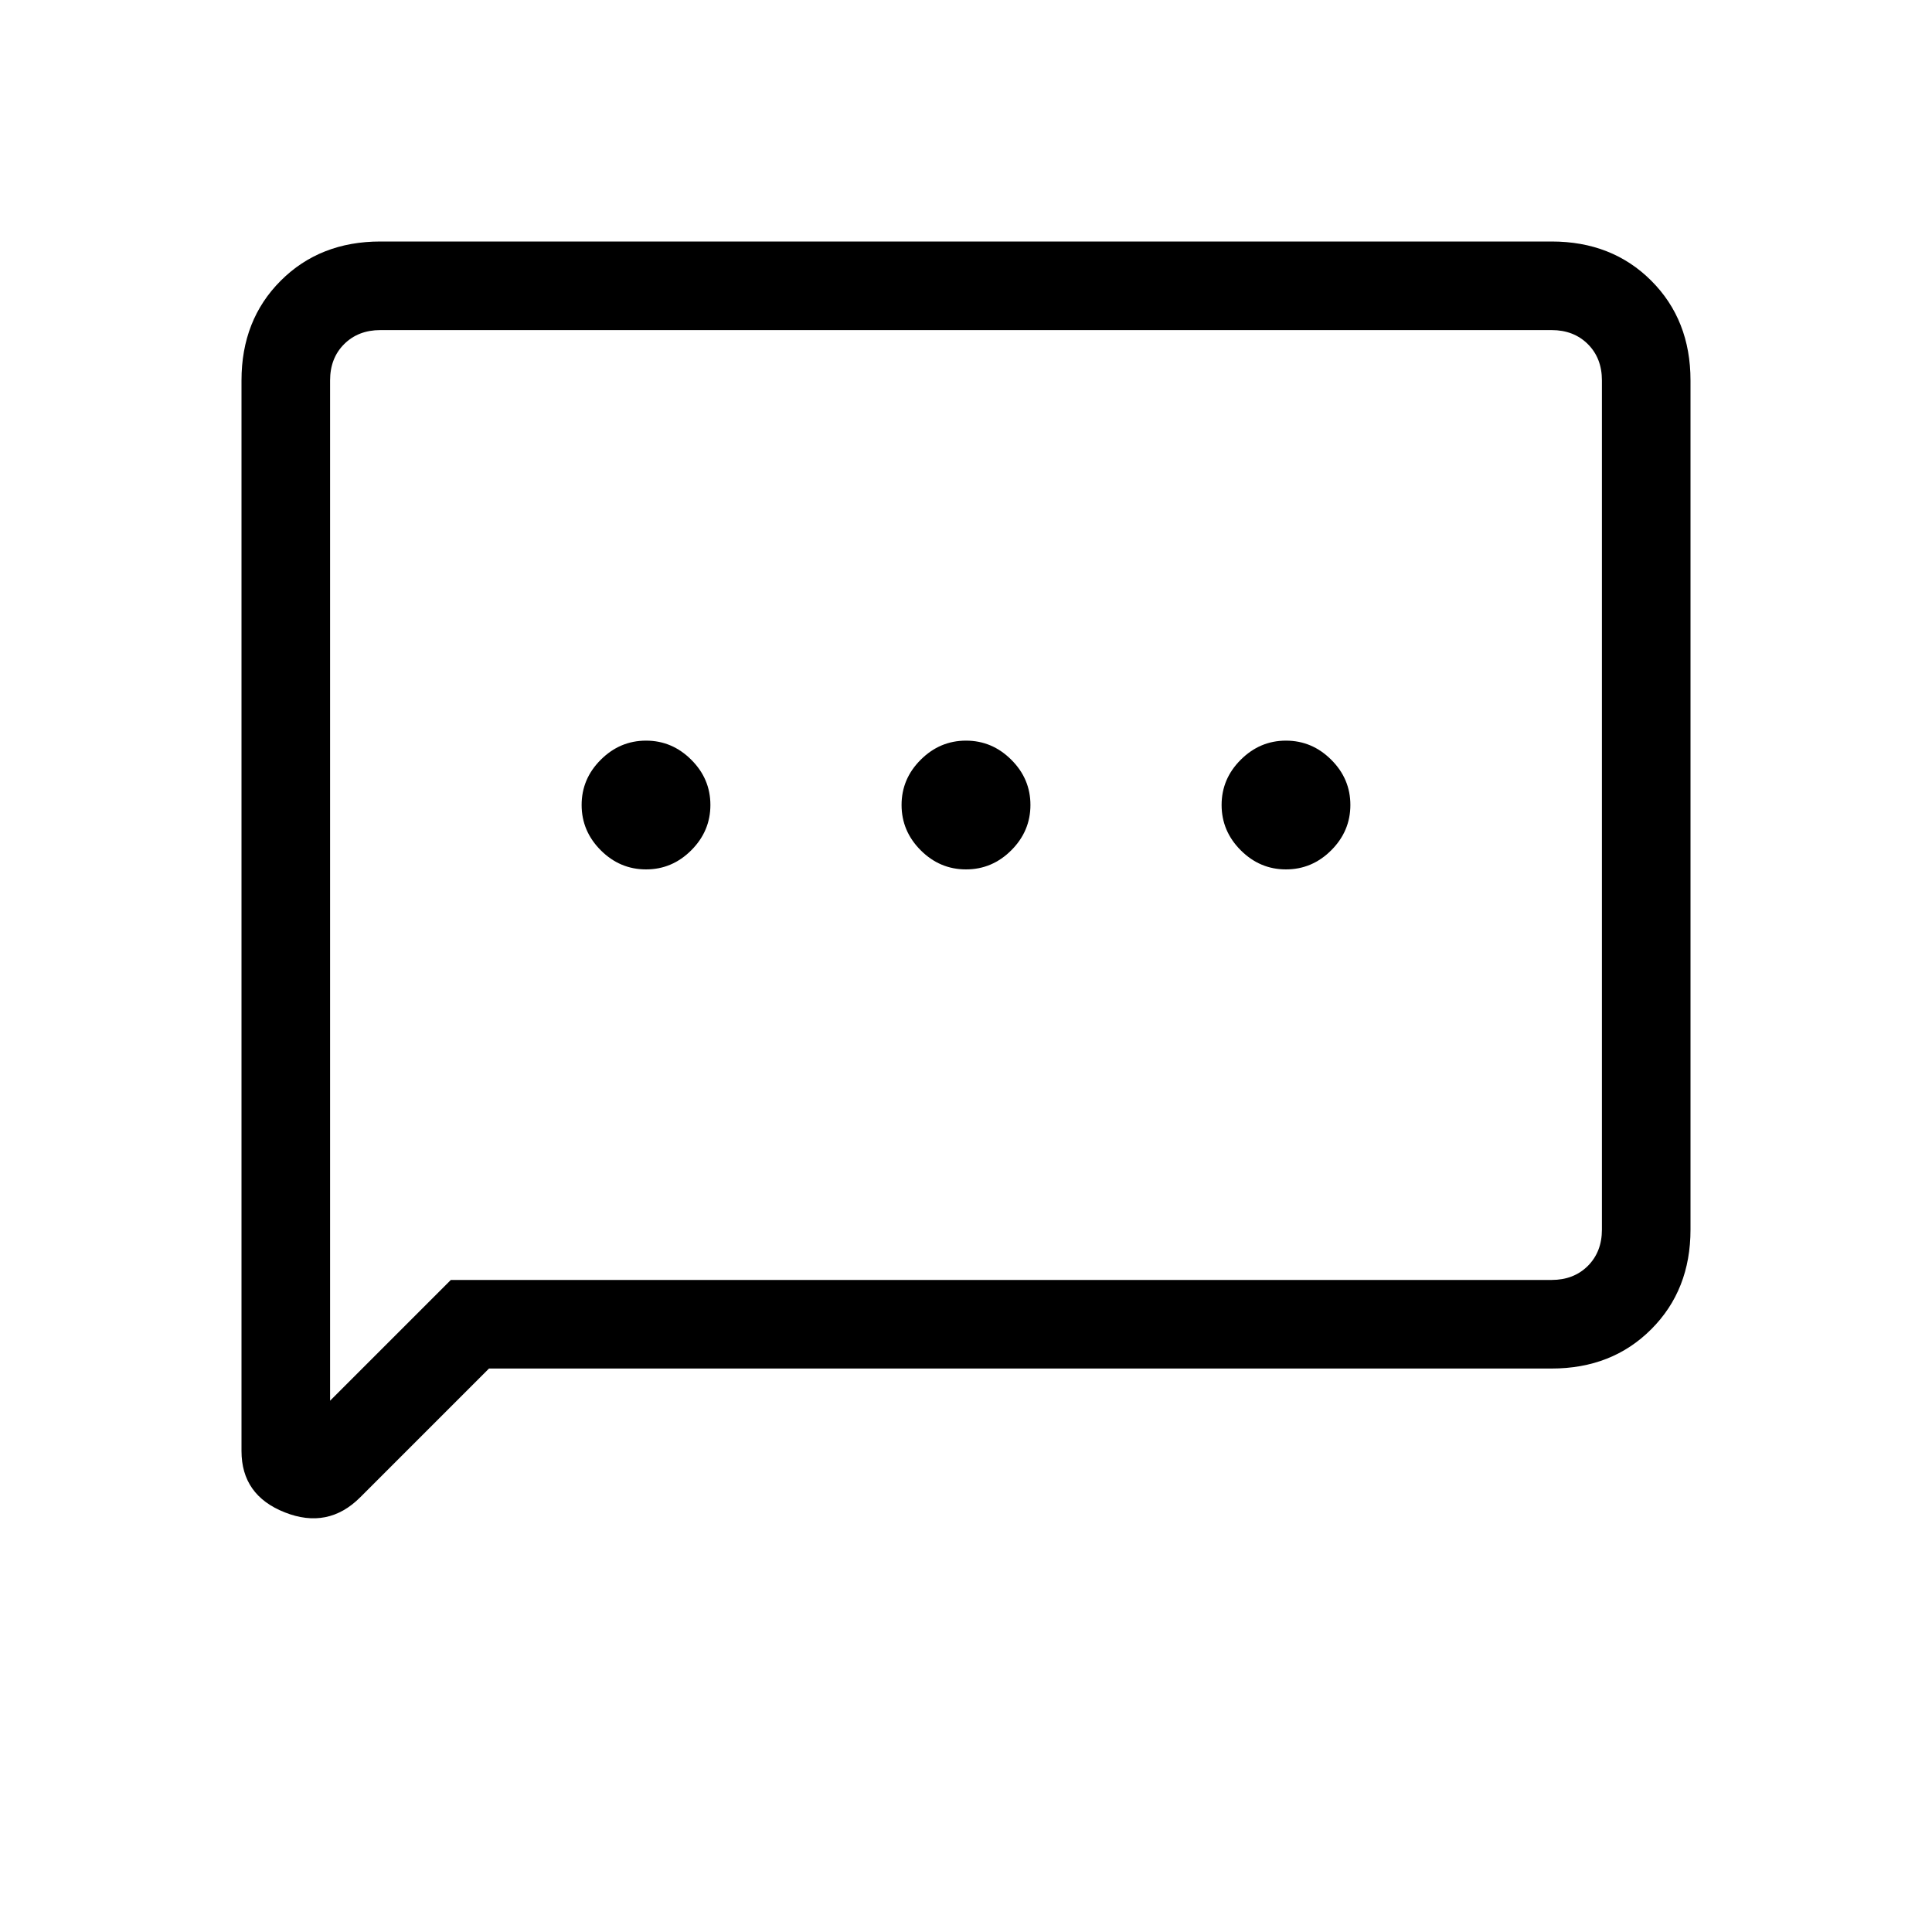 <svg xmlns="http://www.w3.org/2000/svg" height="20" width="20"><path d="M6.688 9Q6.958 9 7.156 8.802Q7.354 8.604 7.354 8.333Q7.354 8.062 7.156 7.865Q6.958 7.667 6.688 7.667Q6.417 7.667 6.219 7.865Q6.021 8.062 6.021 8.333Q6.021 8.604 6.219 8.802Q6.417 9 6.688 9ZM10 9Q10.271 9 10.469 8.802Q10.667 8.604 10.667 8.333Q10.667 8.062 10.469 7.865Q10.271 7.667 10 7.667Q9.729 7.667 9.531 7.865Q9.333 8.062 9.333 8.333Q9.333 8.604 9.531 8.802Q9.729 9 10 9ZM13.312 9Q13.583 9 13.781 8.802Q13.979 8.604 13.979 8.333Q13.979 8.062 13.781 7.865Q13.583 7.667 13.312 7.667Q13.042 7.667 12.844 7.865Q12.646 8.062 12.646 8.333Q12.646 8.604 12.844 8.802Q13.042 9 13.312 9ZM2.5 15.021V3.938Q2.5 3.312 2.906 2.906Q3.312 2.5 3.938 2.5H16.062Q16.688 2.5 17.094 2.906Q17.5 3.312 17.5 3.938V12.729Q17.5 13.354 17.094 13.76Q16.688 14.167 16.062 14.167H5.062L3.729 15.5Q3.396 15.833 2.948 15.656Q2.5 15.479 2.5 15.021ZM3.417 14.5 4.667 13.25H16.062Q16.292 13.25 16.438 13.104Q16.583 12.958 16.583 12.729V3.938Q16.583 3.708 16.438 3.563Q16.292 3.417 16.062 3.417H3.938Q3.708 3.417 3.562 3.563Q3.417 3.708 3.417 3.938ZM3.417 3.938Q3.417 3.708 3.417 3.563Q3.417 3.417 3.417 3.417Q3.417 3.417 3.417 3.563Q3.417 3.708 3.417 3.938V12.729Q3.417 12.958 3.417 13.104Q3.417 13.25 3.417 13.25V14.5Z"/></svg>